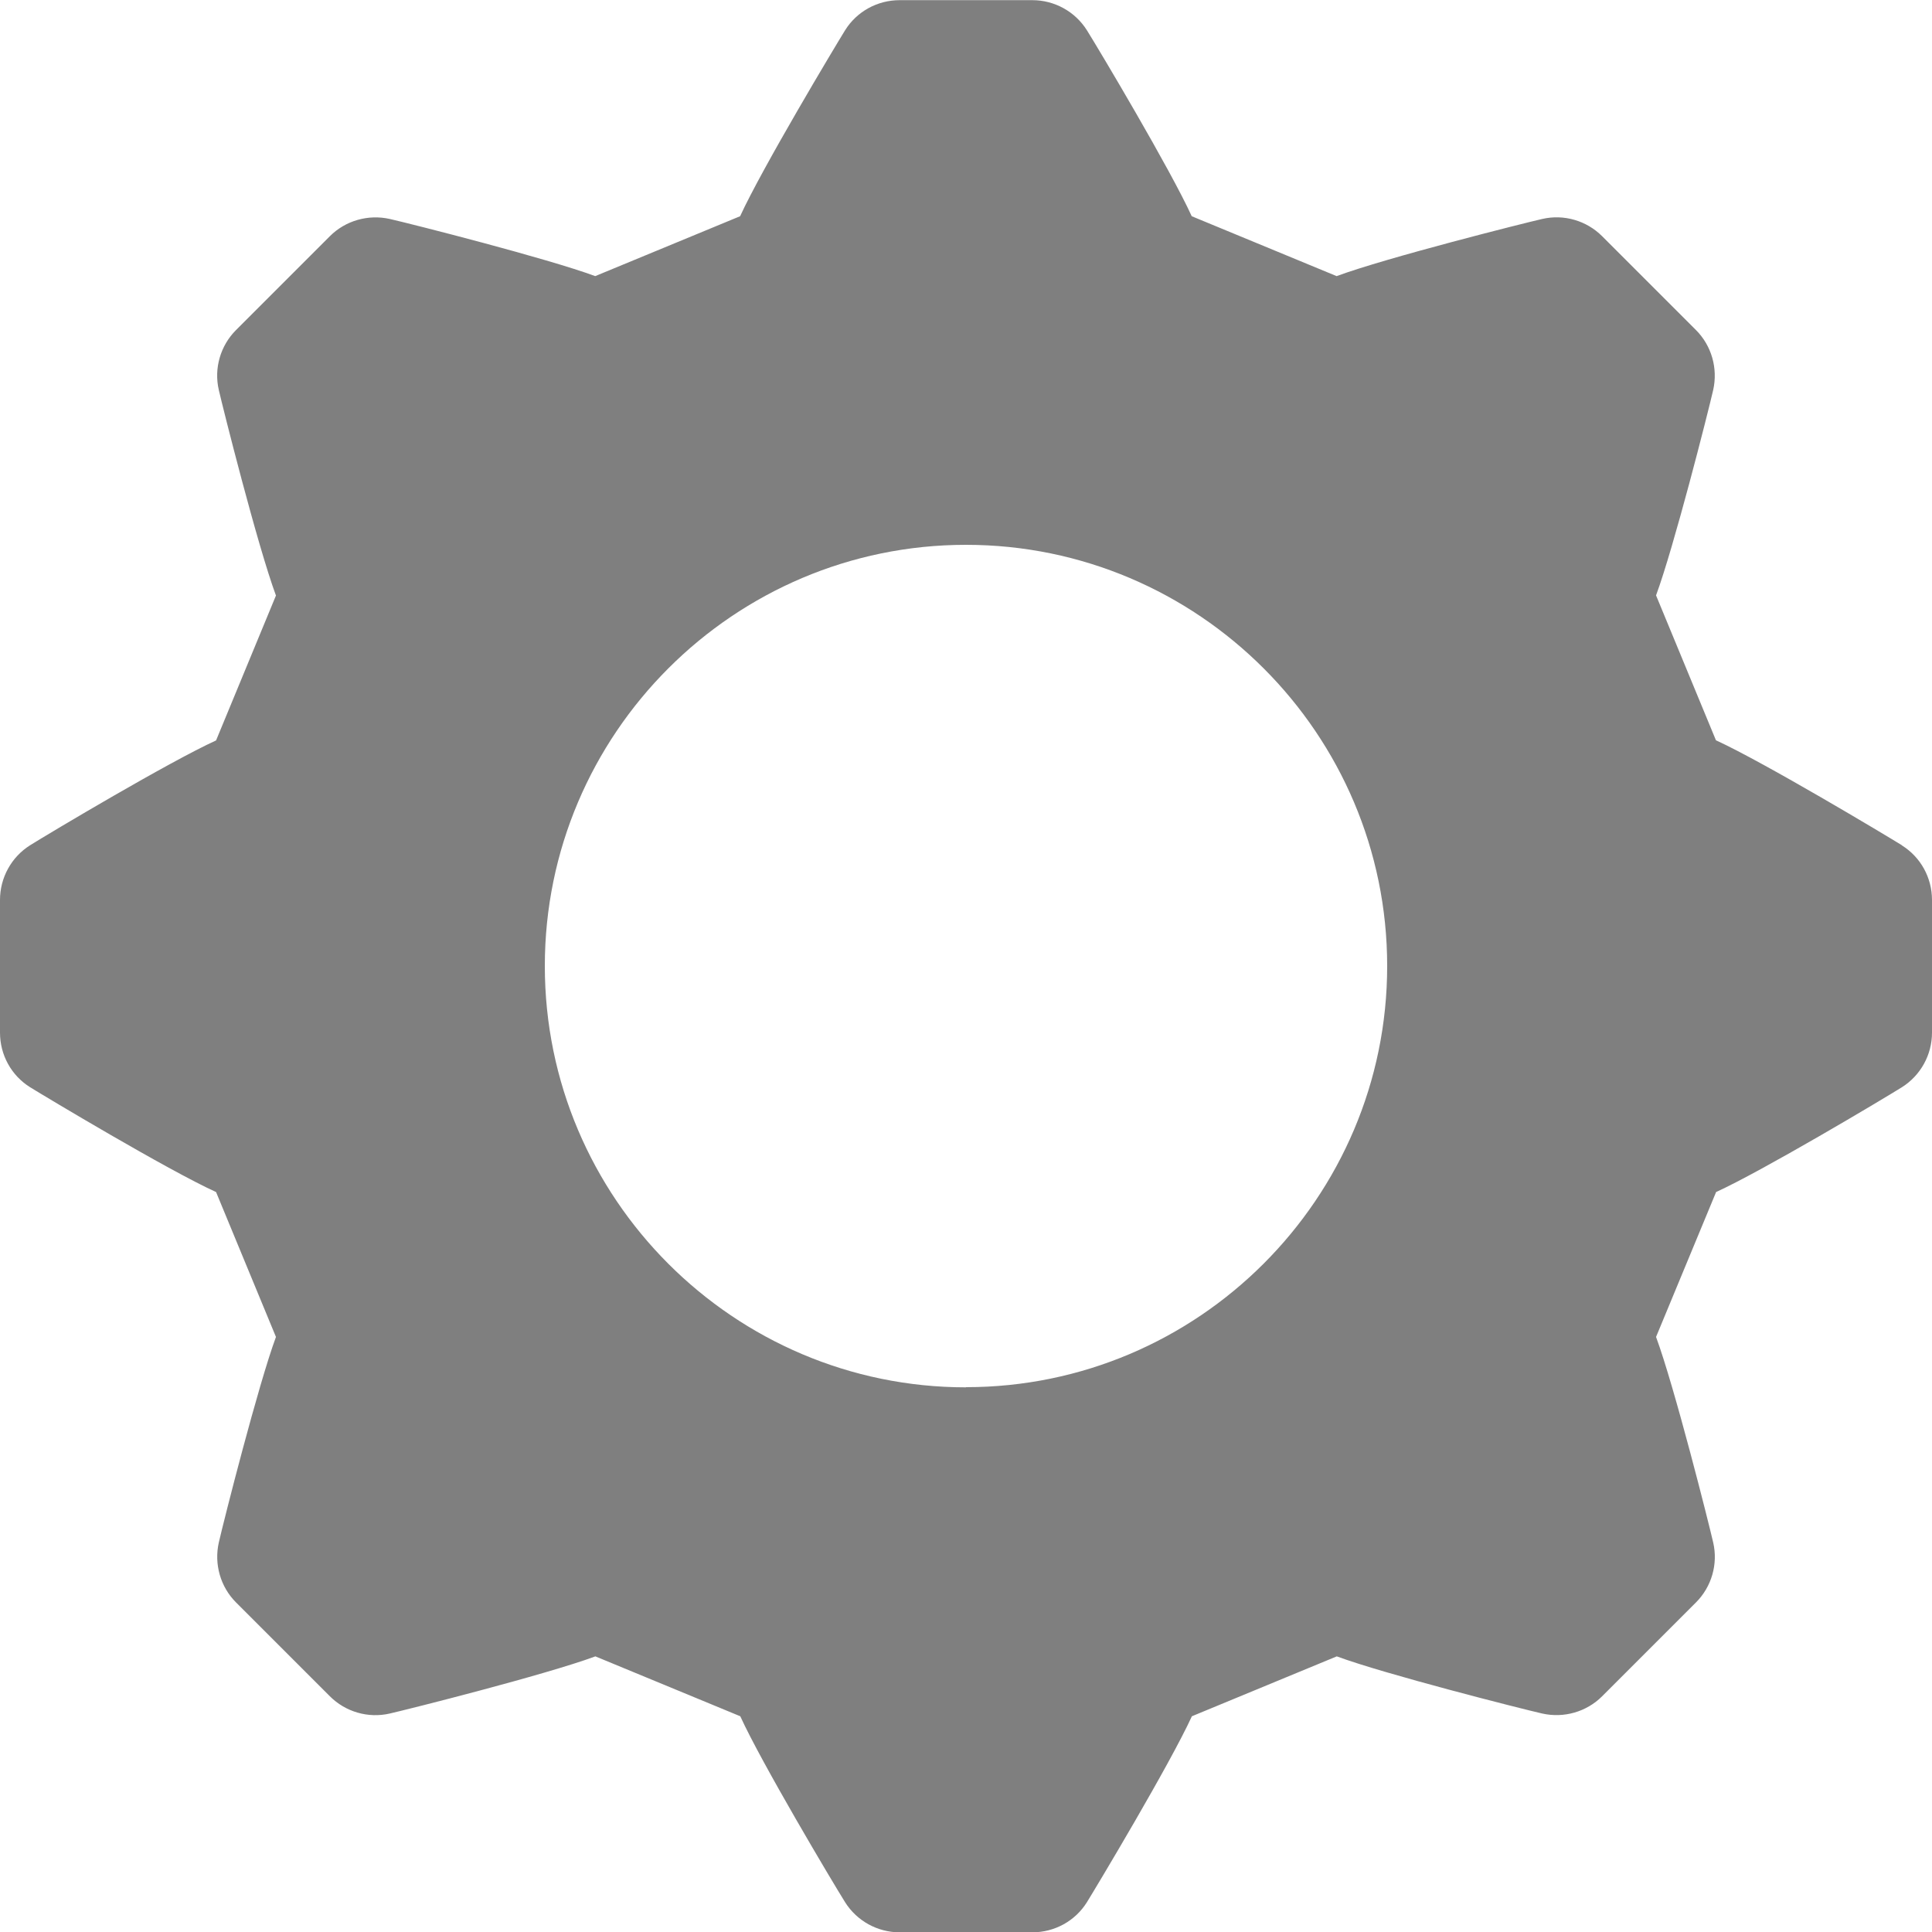 <svg xmlns="http://www.w3.org/2000/svg" width="12" height="12" fill="none" viewBox="0 0 12 12">
    <g clip-path="url(#prefix__clip0)">
        <path fill="#000" fill-opacity=".5" d="M11.813 5.25c-.097-.06-.854-.514-1.155-.652l-.372-.9c.11-.297.322-1.132.355-1.276.03-.134-.01-.275-.107-.372l-.583-.583c-.097-.097-.238-.138-.372-.107-.11.025-.966.24-1.277.355l-.9-.372C7.271 1.055 6.831.316 6.751.188 6.678.072 6.55.001 6.412.001h-.824c-.138 0-.266.07-.339.187-.06.097-.514.854-.652 1.155l-.9.372c-.297-.11-1.132-.322-1.276-.355-.134-.03-.275.01-.372.107l-.583.583c-.097.097-.138.238-.107.372.025.11.24.966.355 1.277l-.372.9C1.054 4.73.315 5.17.187 5.25.071 5.323 0 5.451 0 5.59v.824c0 .138.07.266.187.339.097.06.854.514 1.155.651l.372.9c-.11.298-.322 1.133-.355 1.277-.03.134.01.275.107.372l.583.583c.097.097.238.138.372.107.11-.025.966-.24 1.277-.355l.9.372c.131.288.571 1.027.651 1.155.073.116.201.187.339.187h.824c.138 0 .266-.07.339-.187.06-.097.514-.854.652-1.155l.9-.372c.297.11 1.132.322 1.276.355.134.03.275-.01.372-.107l.583-.583c.097-.097.138-.238.107-.372-.025-.11-.24-.966-.355-1.277l.373-.9c.287-.131 1.026-.571 1.154-.651.116-.073.187-.201.187-.339V5.59c0-.138-.07-.266-.187-.339zM6 8.617C4.558 8.617 3.384 7.443 3.384 6c0-1.442 1.174-2.616 2.616-2.616 1.442 0 2.616 1.174 2.616 2.616 0 1.442-1.174 2.616-2.616 2.616z"/>
    </g>
    <defs>
        <clipPath id="prefix__clip0">
            <path fill="#fff" d="M0 0H12V12H0z"/>
        </clipPath>
    </defs>
</svg>
